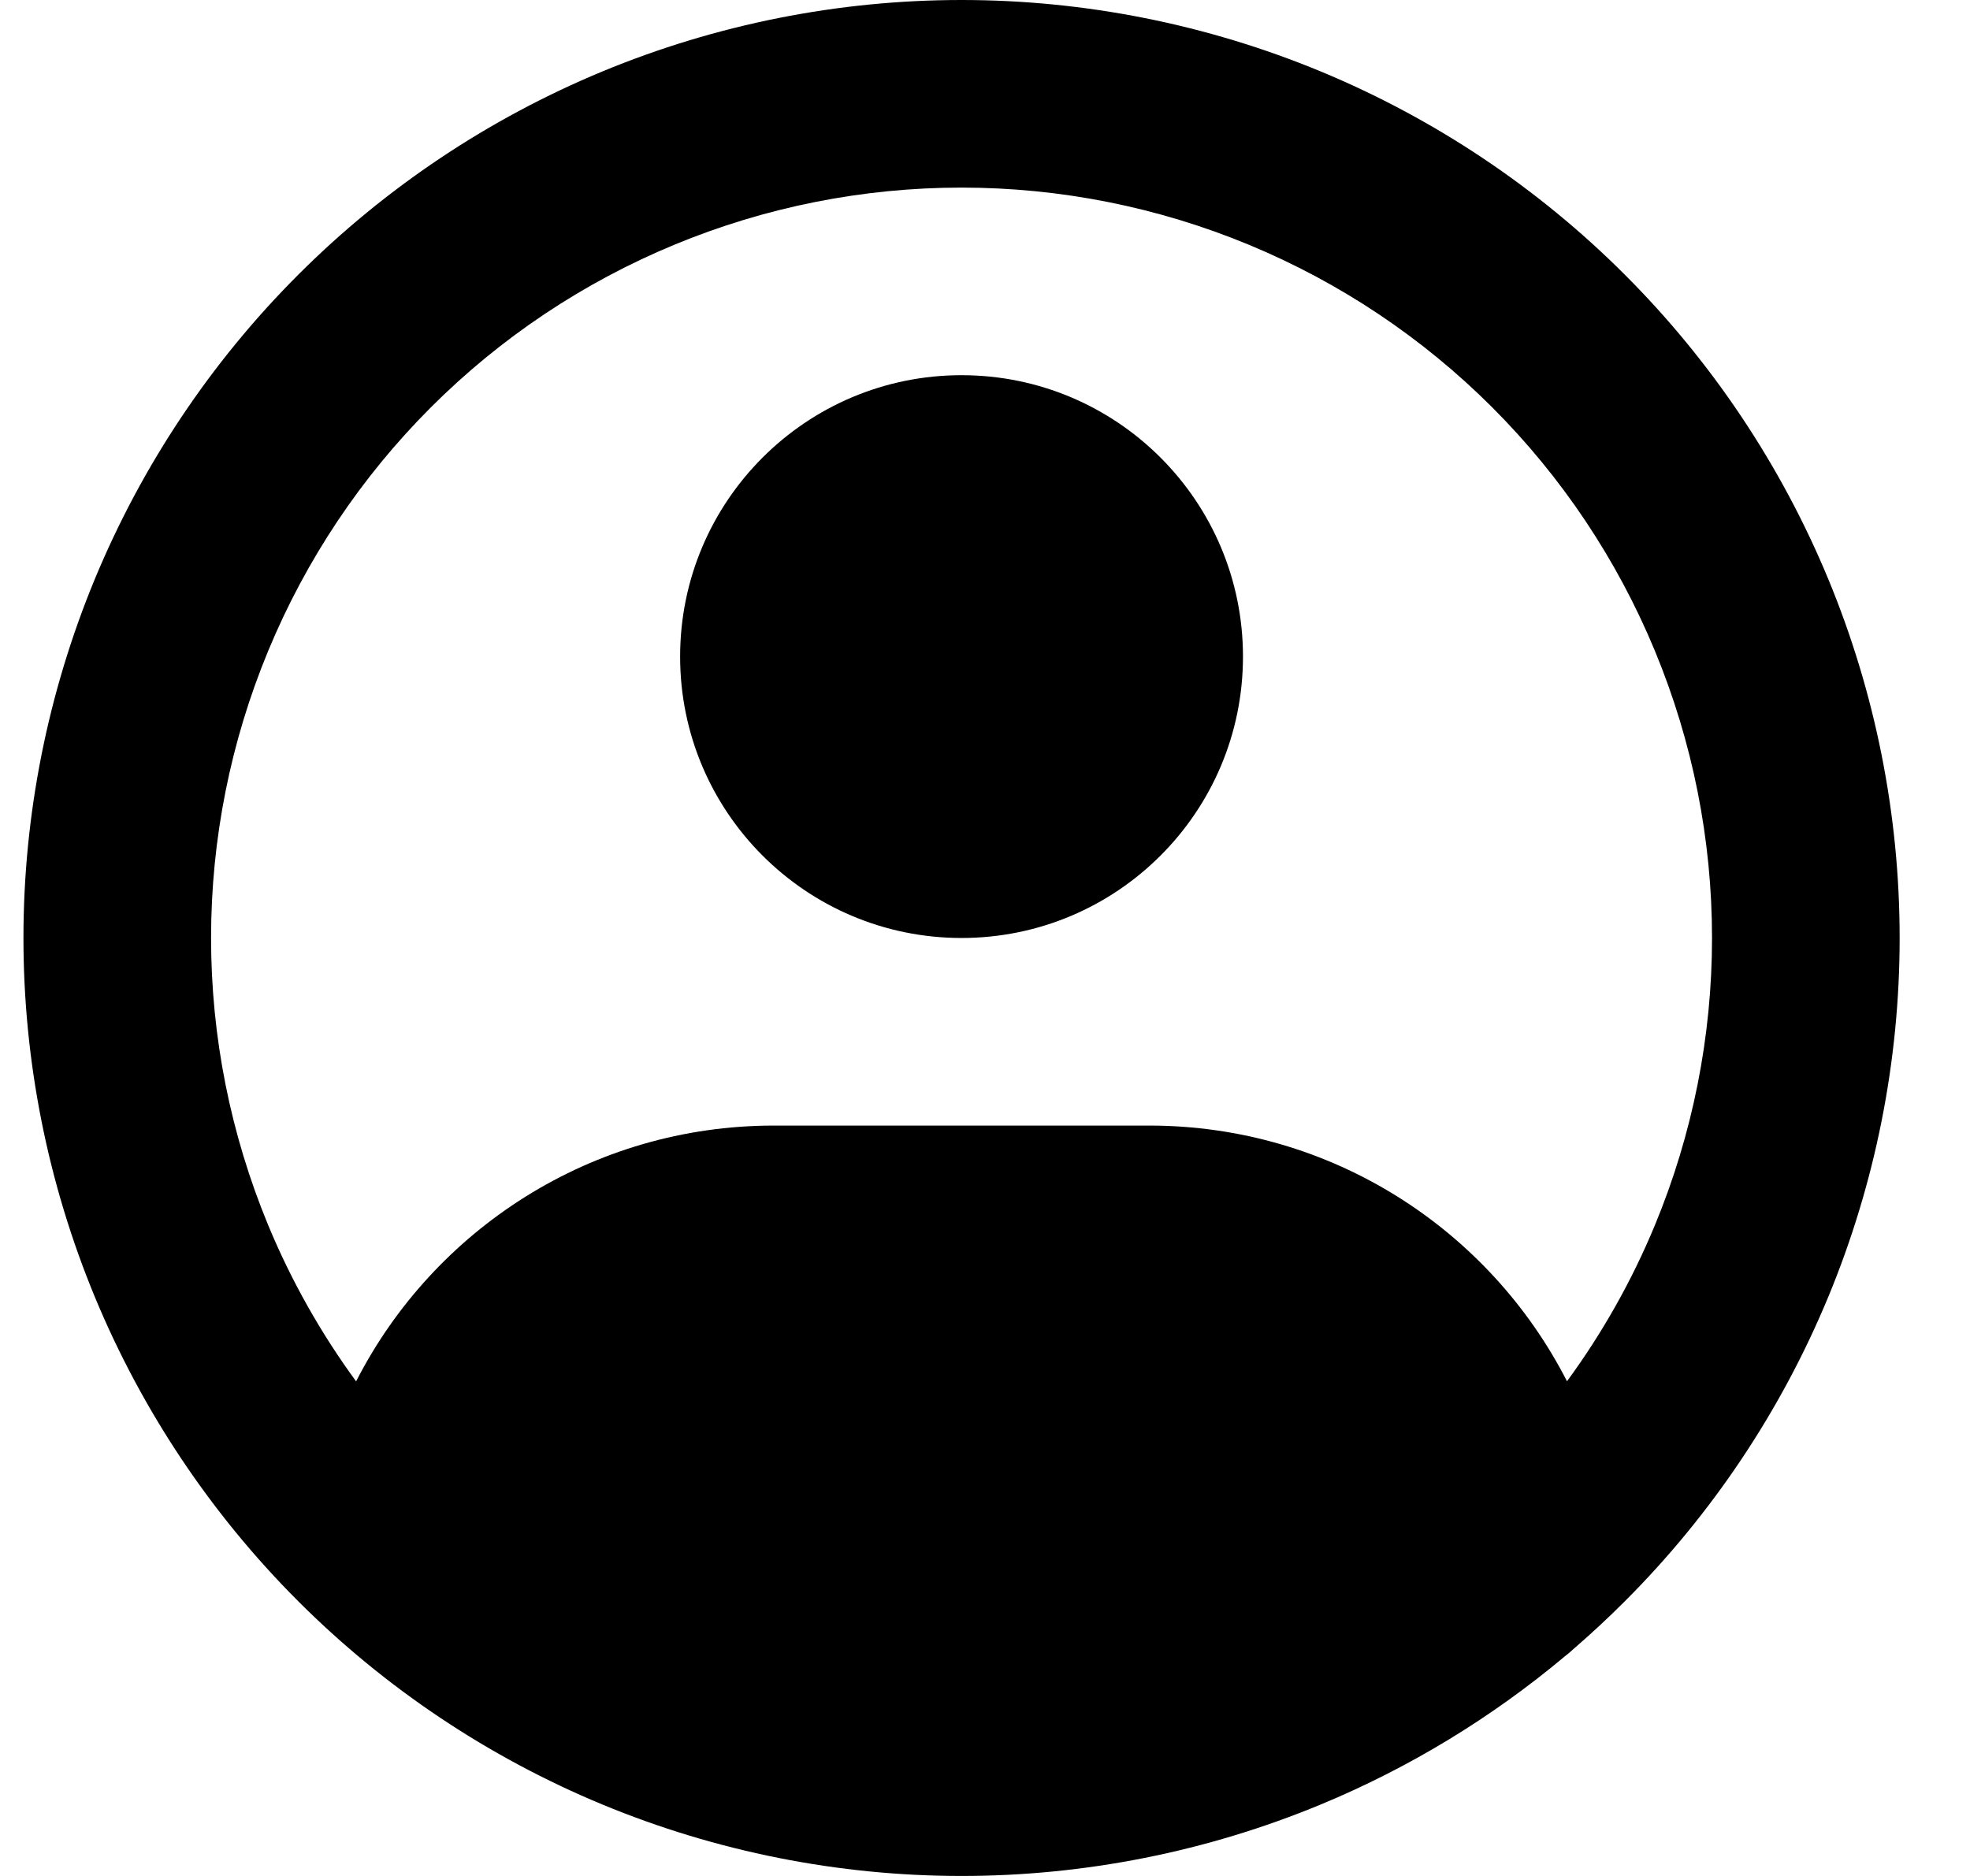 <svg width="21" height="20" viewBox="0 0 21 20" fill="none" xmlns="http://www.w3.org/2000/svg">
<path
        d="M13.25 7C13.25 8.657 11.907 10 10.25 10C8.593 10 7.25 8.657 7.25 7C7.25 5.343 8.593 4 10.25 4C11.907 4 13.25 5.343 13.25 7Z"
        fill="currentColor" />
<path fill-rule="evenodd" clip-rule="evenodd"
        d="M10.25 0C8.937 0 7.636 0.259 6.423 0.761C5.21 1.264 4.108 2 3.179 2.929C2.25 3.858 1.514 4.96 1.011 6.173C0.509 7.386 0.25 8.687 0.25 10C0.25 11.313 0.509 12.614 1.011 13.827C1.514 15.04 2.25 16.142 3.179 17.071C4.108 18 5.21 18.736 6.423 19.239C7.636 19.741 8.937 20 10.25 20C11.563 20 12.864 19.741 14.077 19.239C15.023 18.847 15.902 18.312 16.684 17.656C16.717 17.631 16.748 17.604 16.778 17.576C16.965 17.415 17.146 17.246 17.321 17.071C18.25 16.142 18.986 15.04 19.489 13.827C19.991 12.614 20.25 11.313 20.25 10C20.25 8.687 19.991 7.386 19.489 6.173C18.986 4.96 18.25 3.858 17.321 2.929C16.392 2 15.29 1.264 14.077 0.761C12.864 0.259 11.563 0 10.25 0ZM16.704 14.726C17.081 14.212 17.396 13.653 17.641 13.062C18.043 12.091 18.25 11.051 18.25 10C18.25 8.949 18.043 7.909 17.641 6.939C17.239 5.968 16.65 5.086 15.907 4.343C15.164 3.6 14.282 3.011 13.312 2.609C12.341 2.207 11.301 2 10.25 2C9.199 2 8.159 2.207 7.189 2.609C6.218 3.011 5.336 3.6 4.593 4.343C3.85 5.086 3.261 5.968 2.859 6.939C2.457 7.909 2.25 8.949 2.25 10C2.25 11.051 2.457 12.091 2.859 13.062C3.104 13.653 3.419 14.212 3.796 14.727C4.623 13.108 6.307 12 8.25 12H12.25C14.193 12 15.877 13.108 16.704 14.726Z"
        fill="currentColor" />
</svg>
